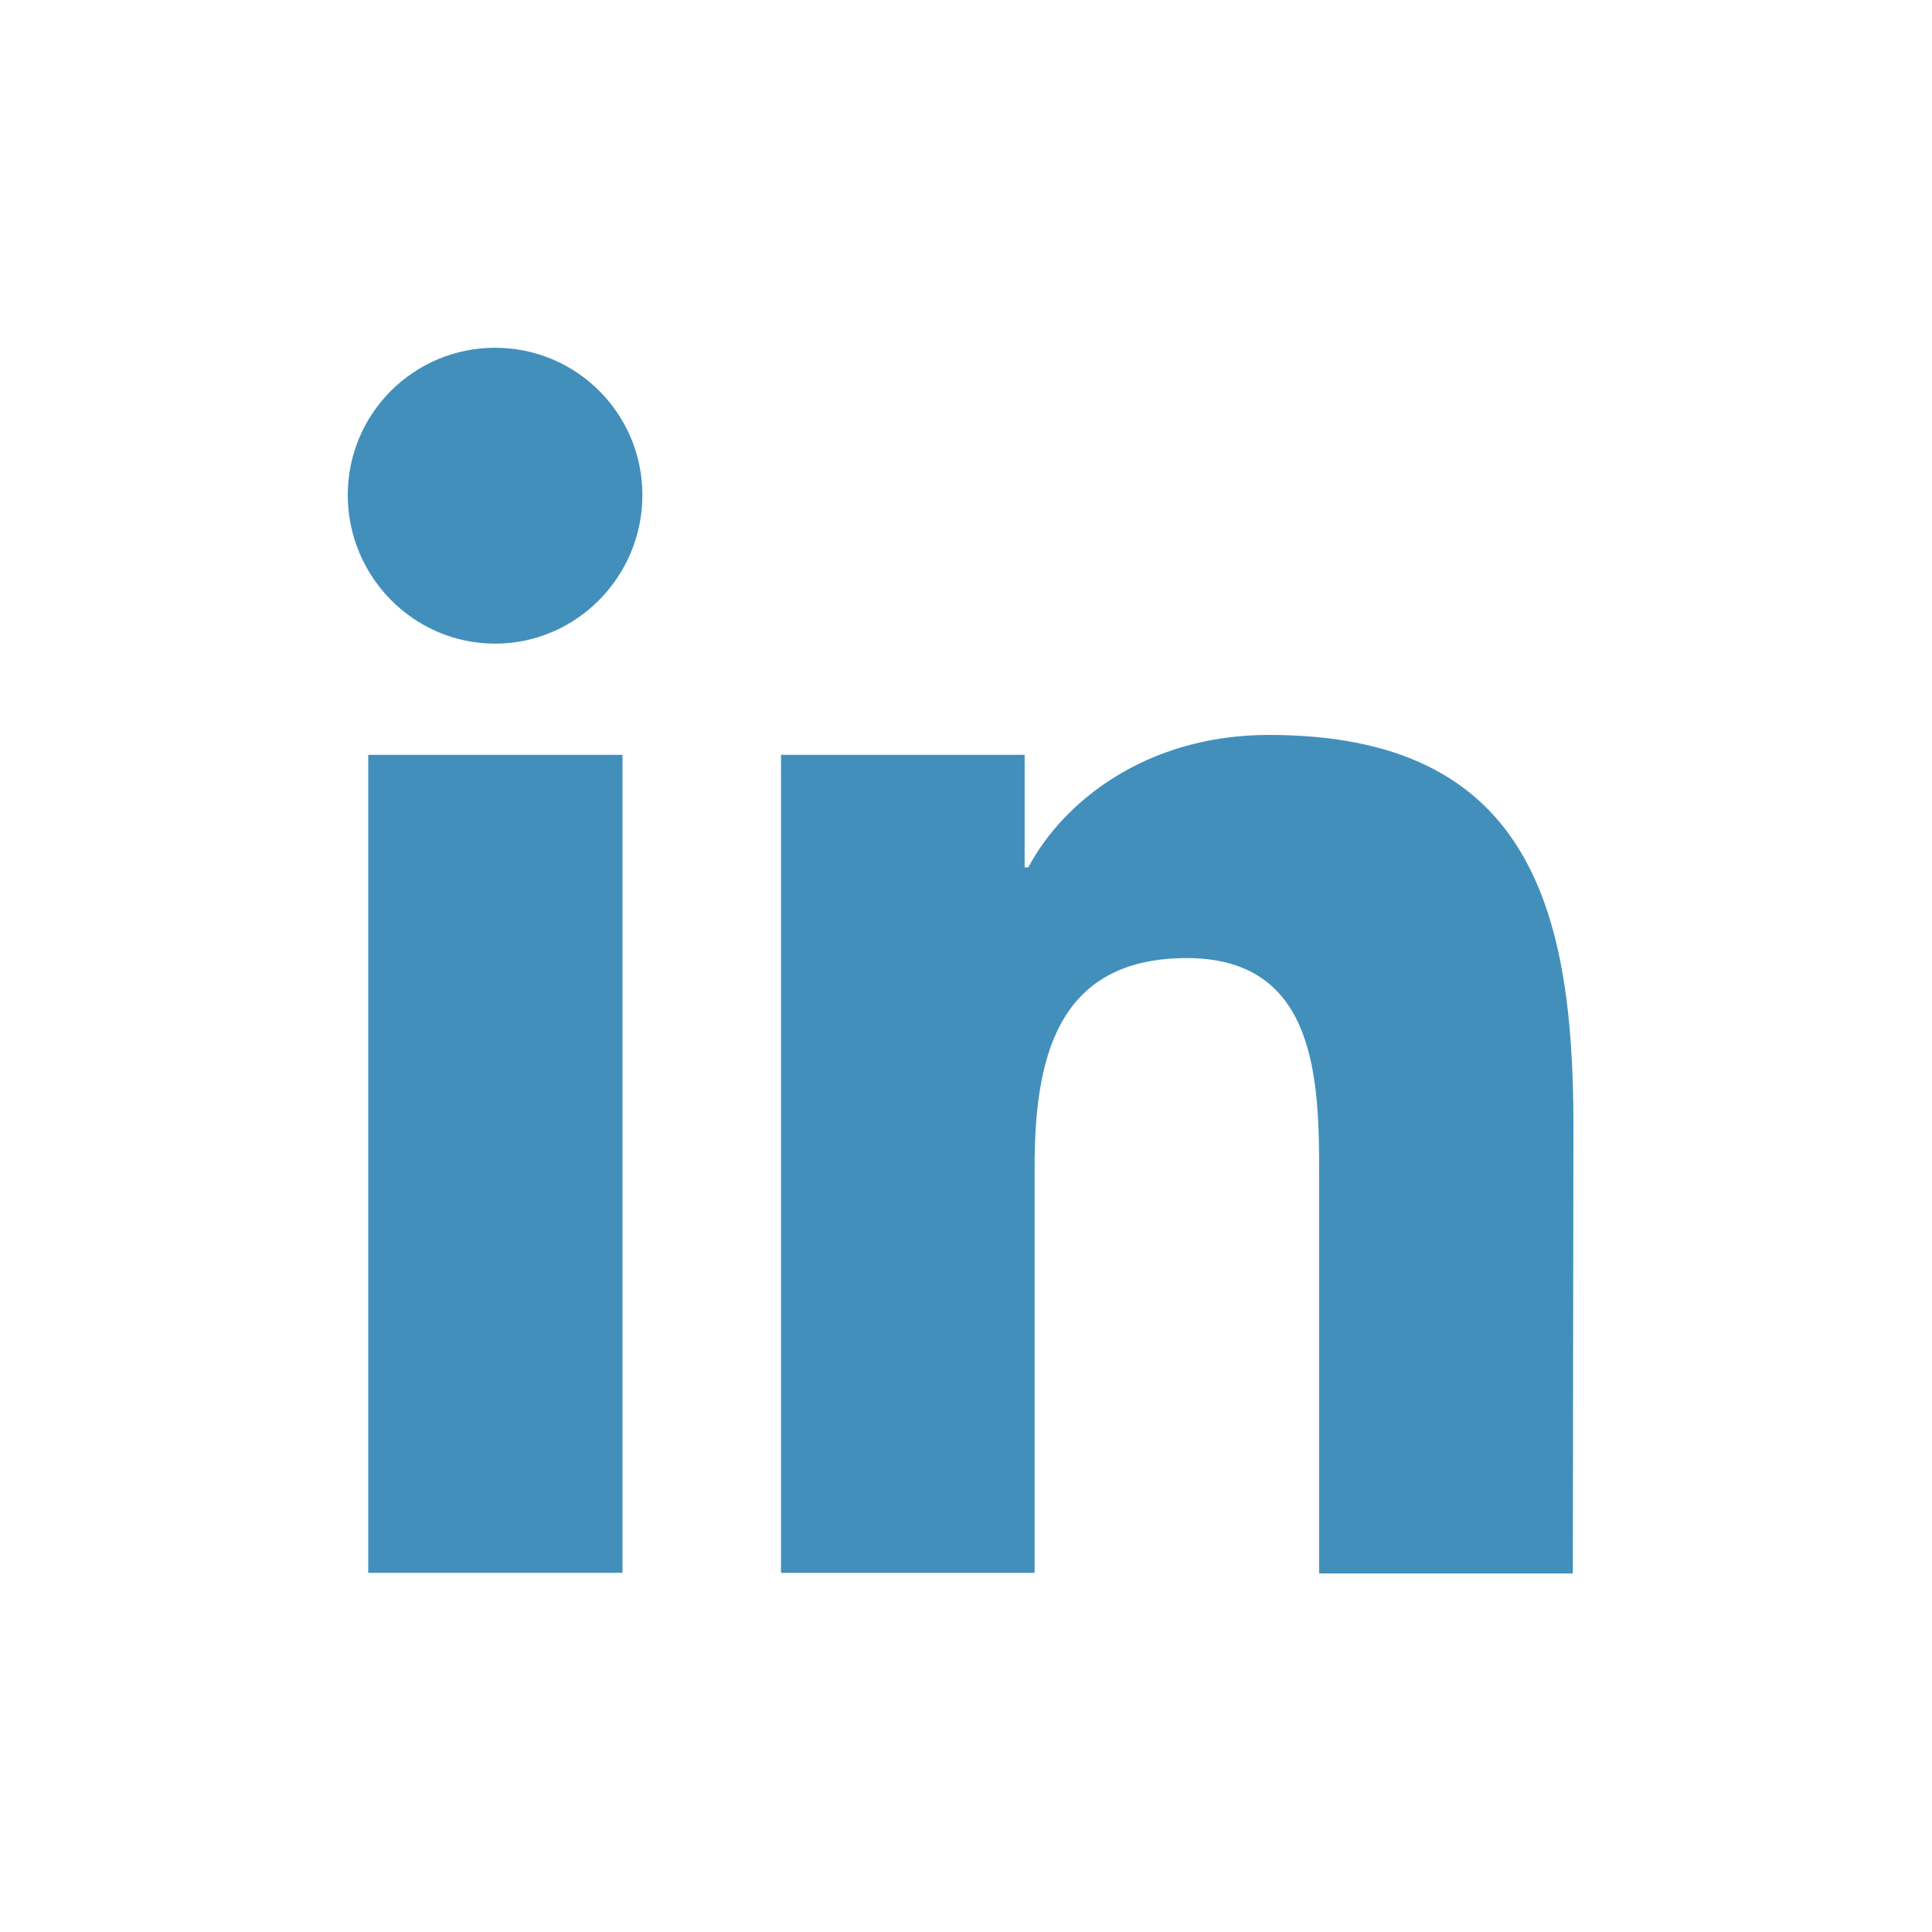 <svg width="20" height="20" viewBox="0 0 20 20" fill="none" xmlns="http://www.w3.org/2000/svg">
<path d="M16.282 16.288L16.288 11.636C16.288 9.358 15.799 7.608 13.135 7.608C11.855 7.608 10.999 8.31 10.645 8.979H10.607V7.814H8.085V16.282H10.71V12.093C10.71 10.986 10.922 9.918 12.286 9.918C13.631 9.918 13.656 11.179 13.656 12.164V16.288H16.282Z" fill="#428FBC"/>
<path d="M6.444 7.814H3.812V16.282H6.444V7.814Z" fill="#428FBC"/>
<path d="M5.125 3.6C4.282 3.6 3.6 4.282 3.6 5.125C3.6 5.968 4.282 6.663 5.125 6.663C5.968 6.663 6.65 5.968 6.65 5.125C6.65 4.282 5.968 3.6 5.125 3.6Z" fill="#428FBC"/>
</svg>
